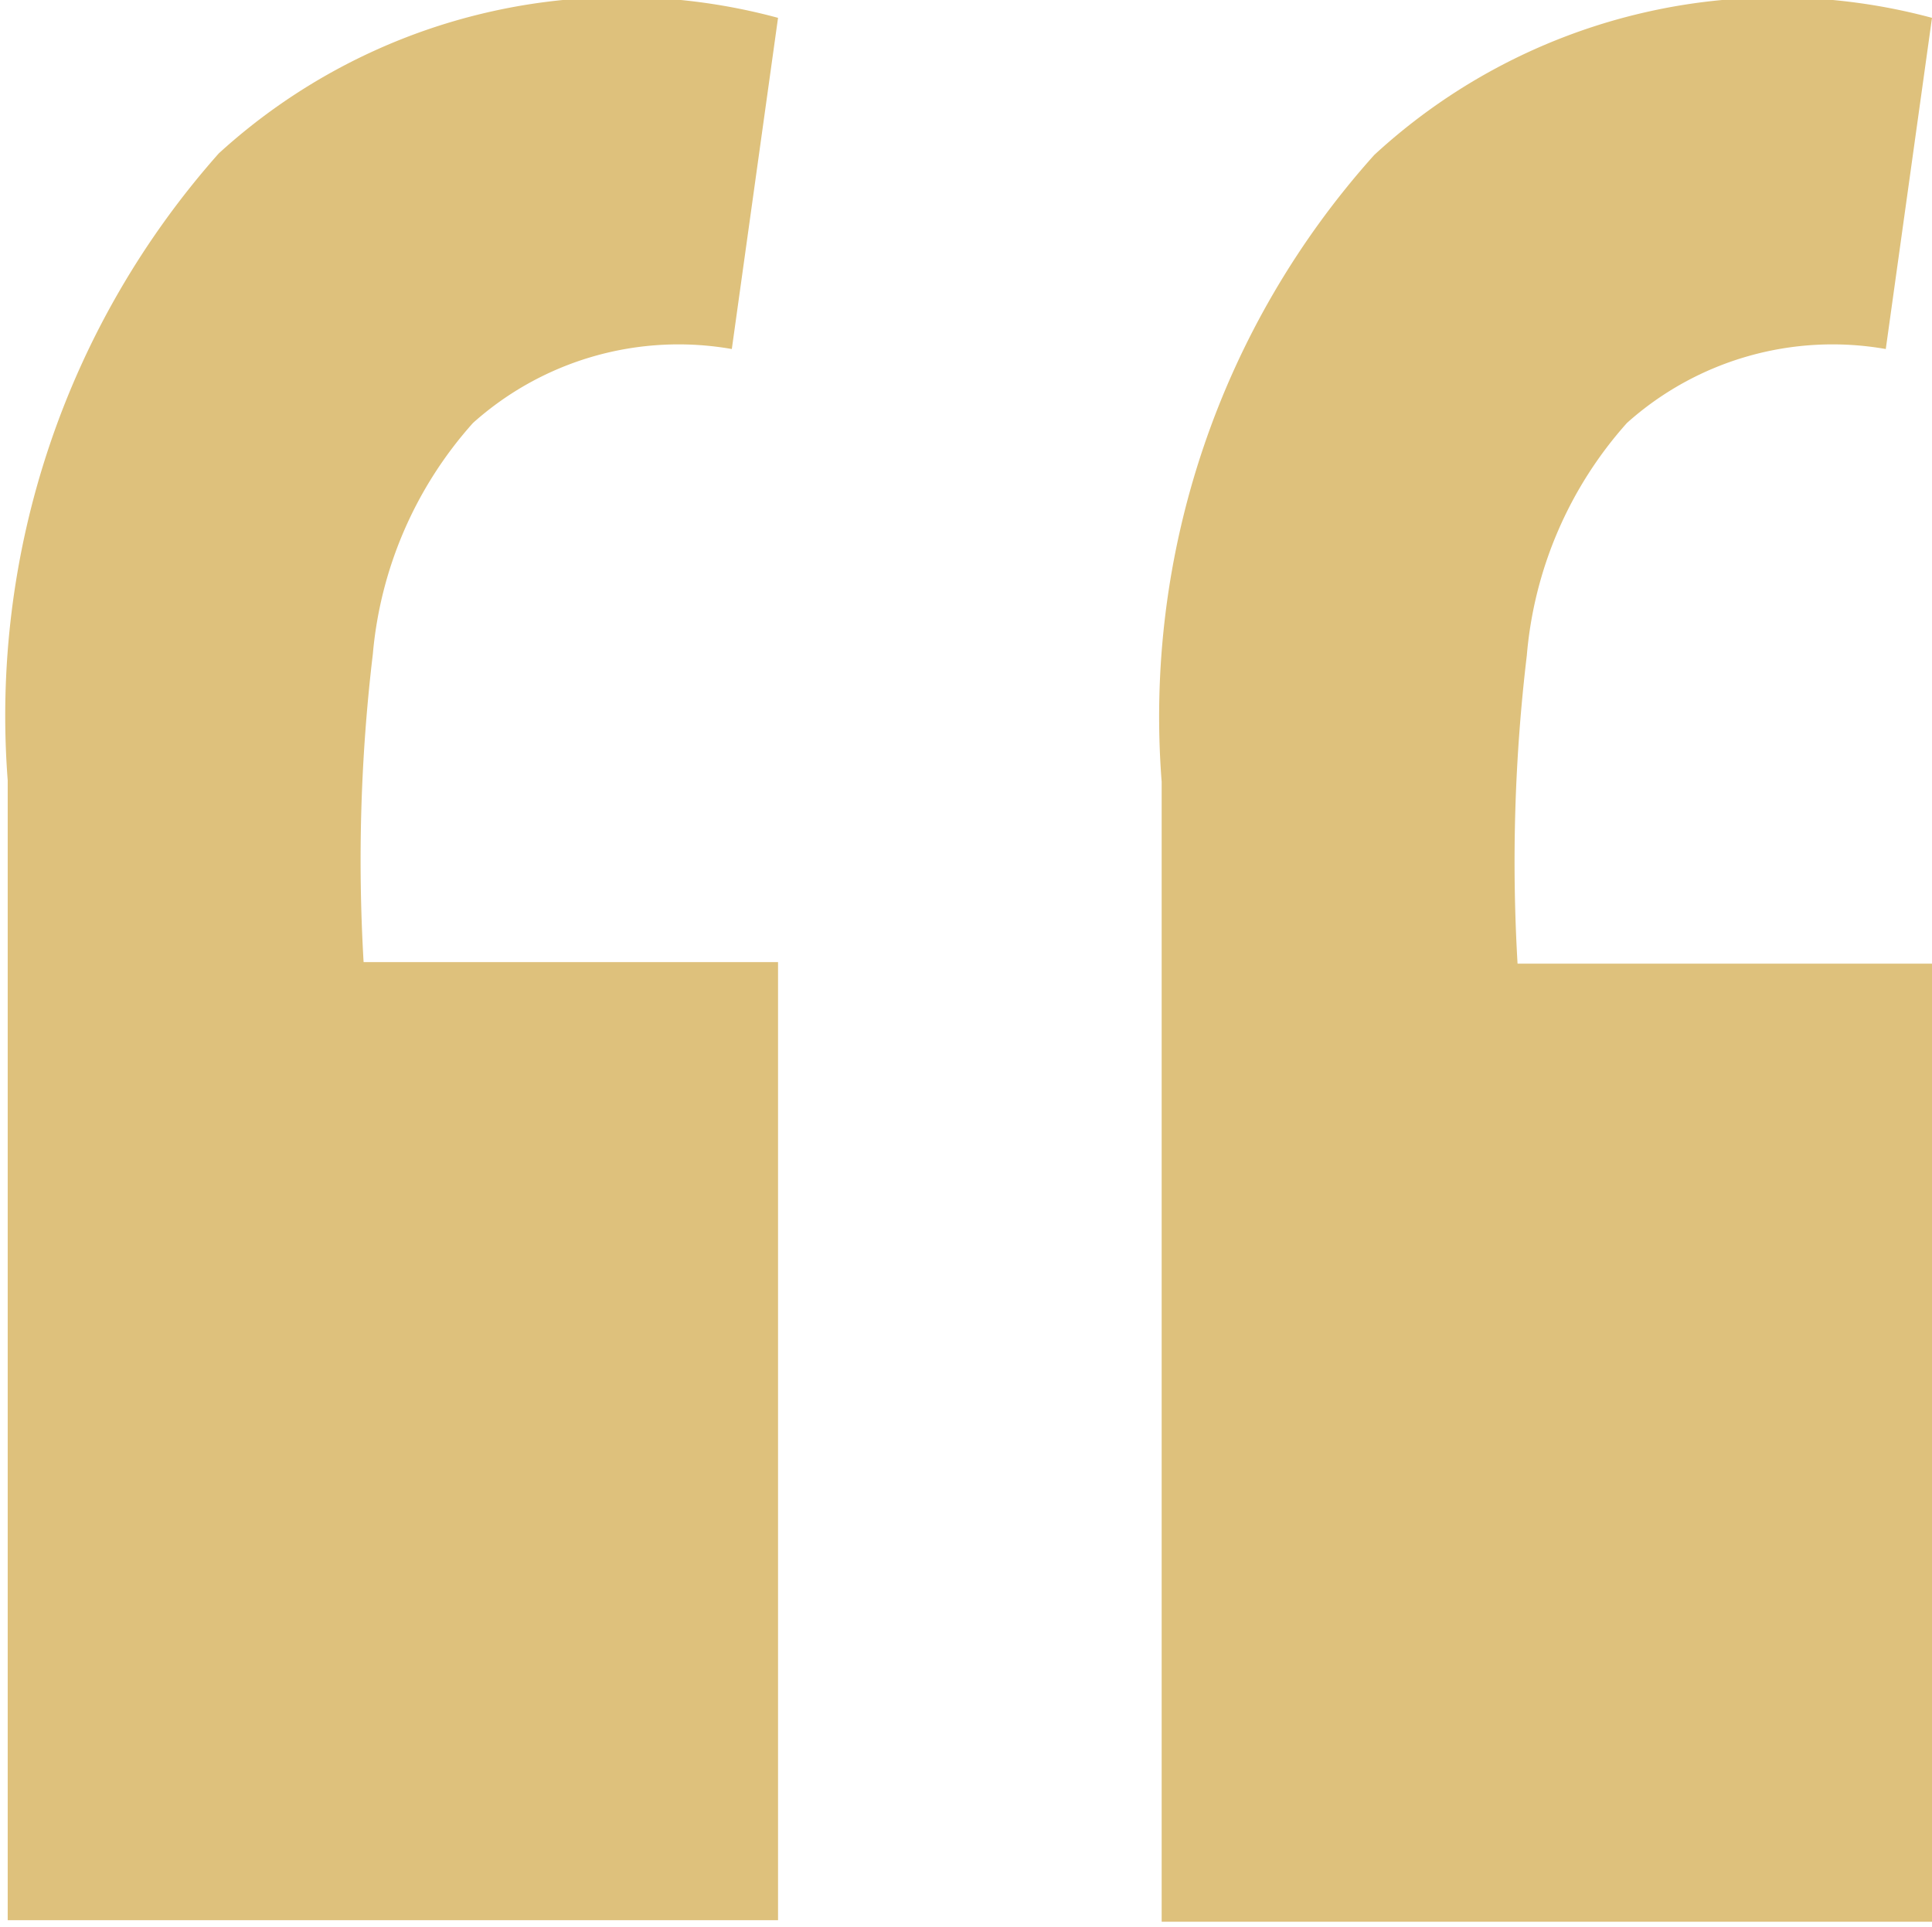 <svg xmlns="http://www.w3.org/2000/svg" width="4.42mm" height="4.41mm" viewBox="0 0 12.54 12.5"><path d="M5.05.11l-.3 2.15a2 2 0 00-1.68.48 2.59 2.59 0 00-.65 1.5 11.31 11.31 0 00-.06 2h2.69v6.22h-5v-7.4A5.5 5.5 0 011.42.99 3.88 3.88 0 015.05.11zm7.49 0l-.3 2.15a2 2 0 00-1.68.48 2.59 2.59 0 00-.65 1.51 11.31 11.31 0 00-.06 2h2.69v6.22h-5v-7.4A5.46 5.46 0 018.92 1a3.86 3.86 0 013.62-.89z" fill="#dec17c"/></svg>